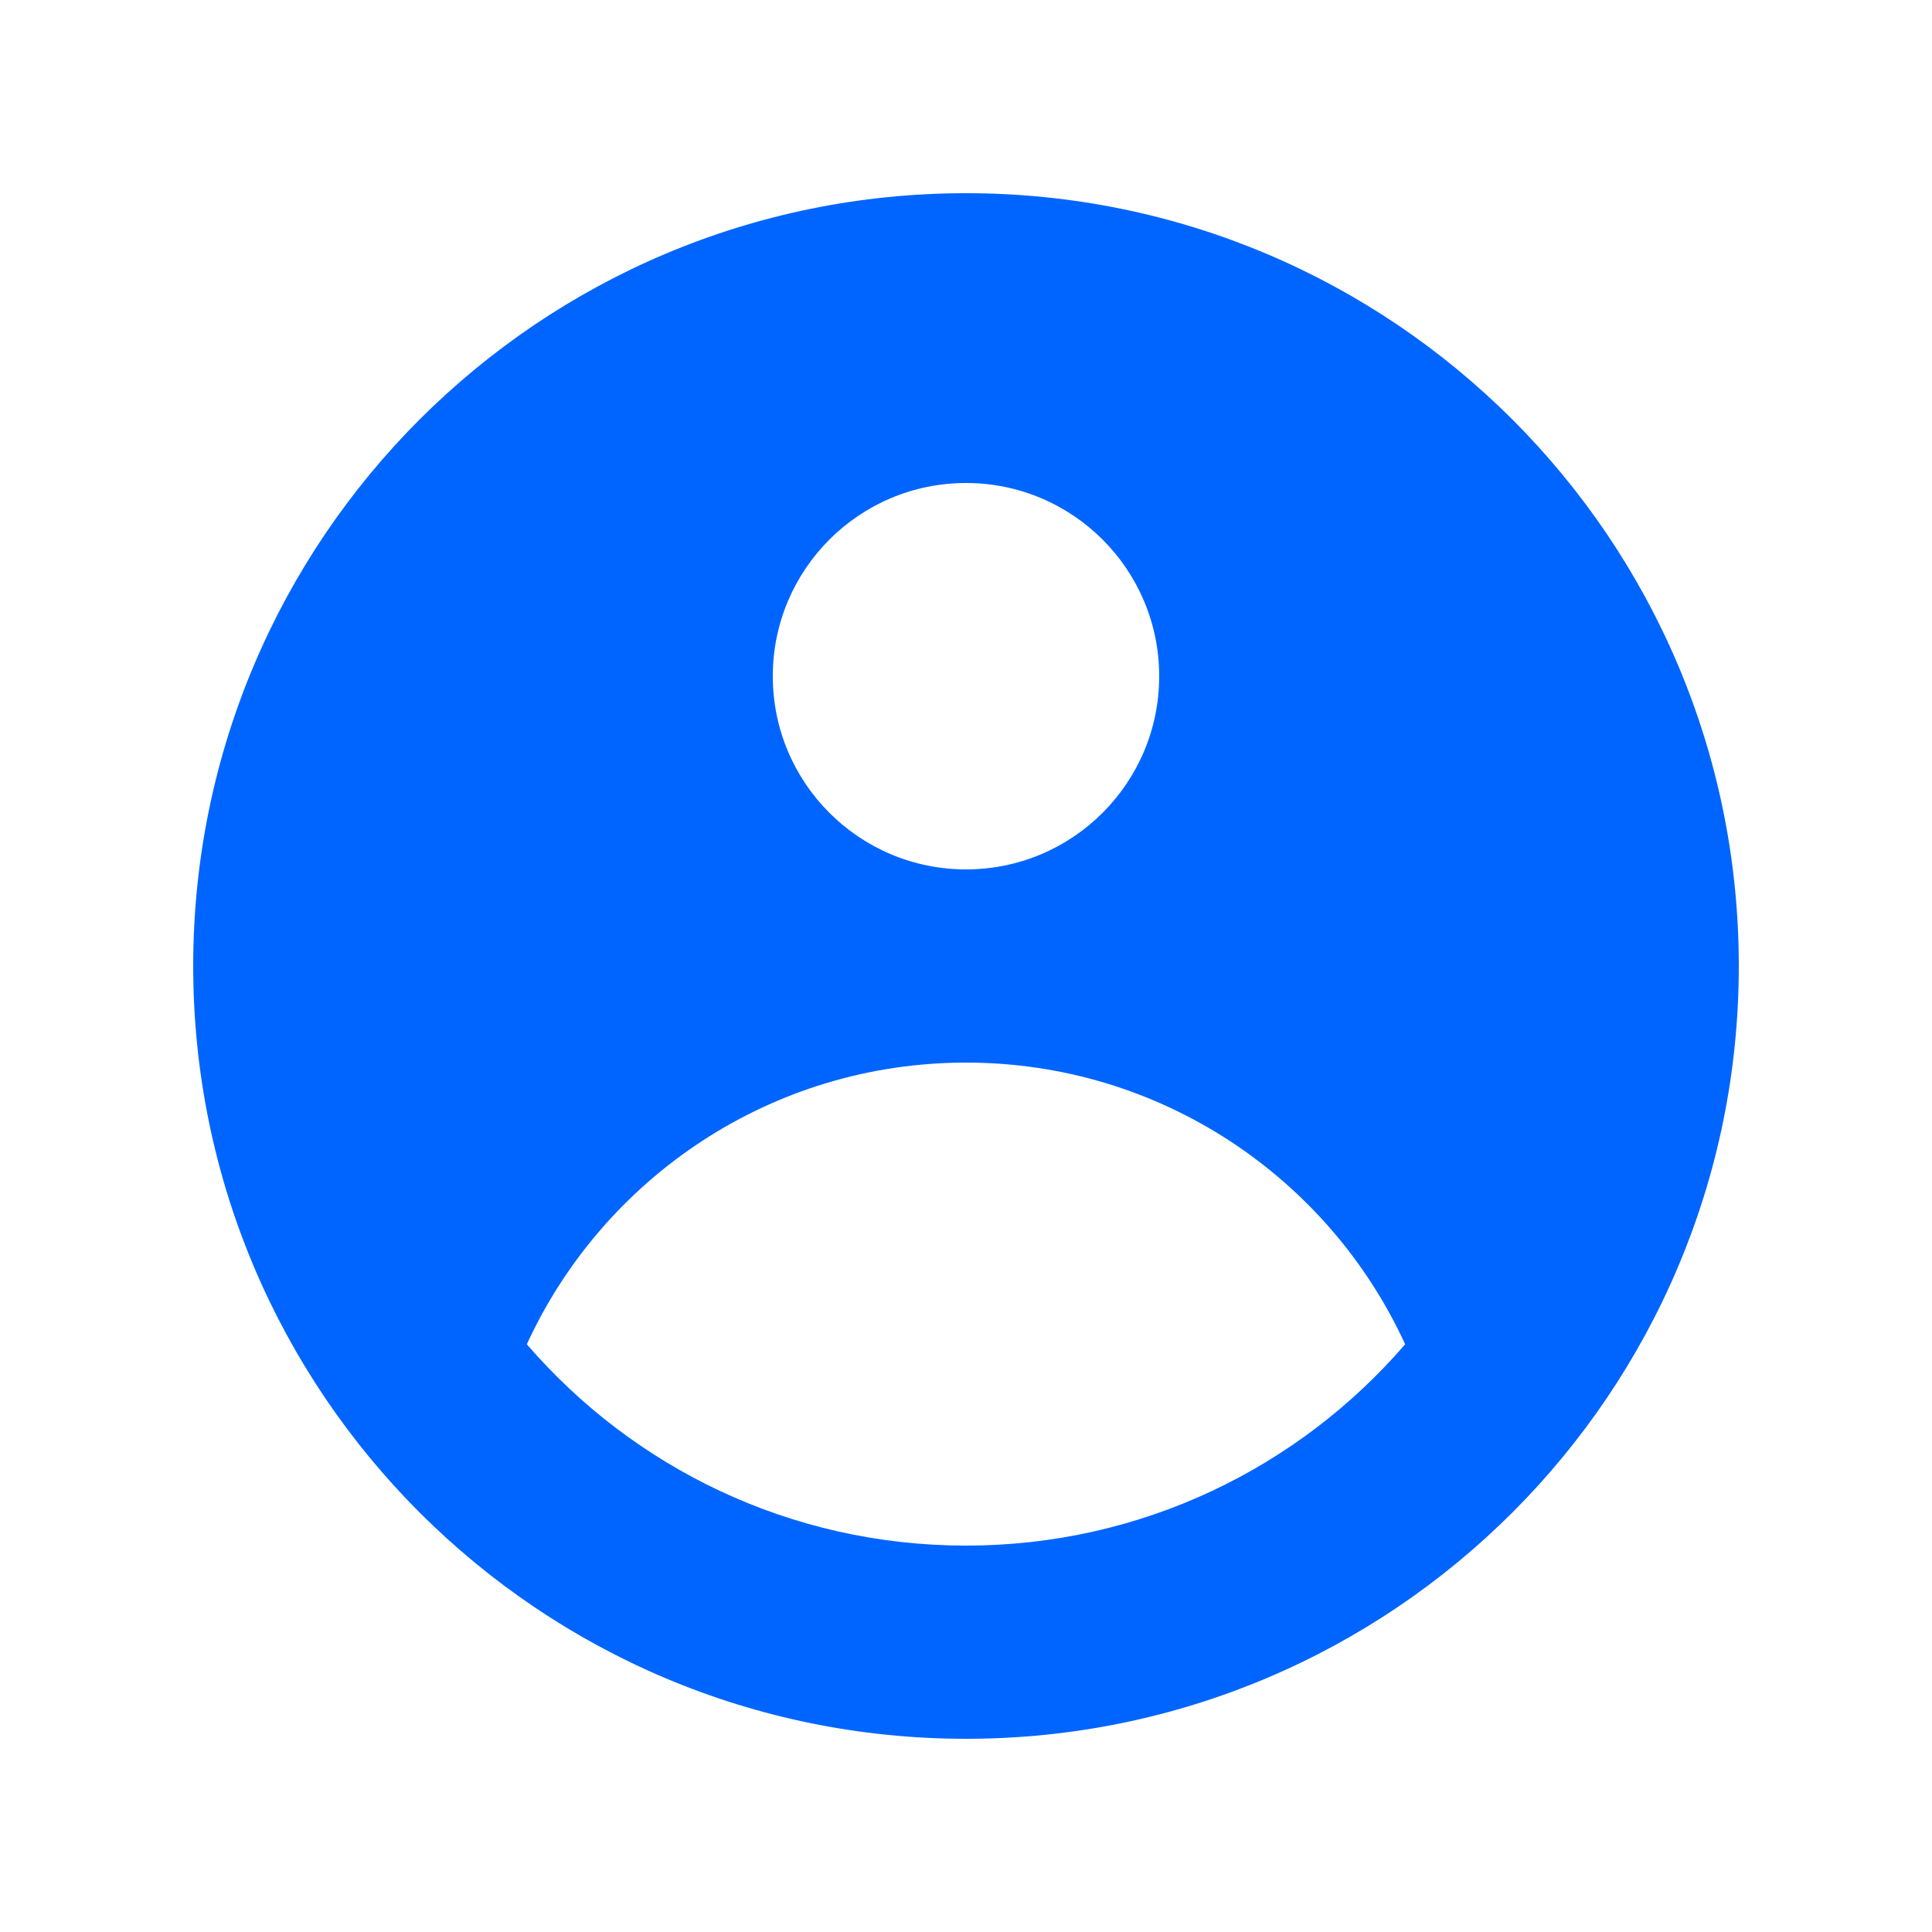 <svg width="82" height="82" viewBox="0 0 82 82" fill="none" xmlns="http://www.w3.org/2000/svg">
<path fill-rule="evenodd" clip-rule="evenodd" d="M73.8 41C73.8 59.115 59.115 73.8 41 73.8C22.885 73.8 8.2 59.115 8.2 41C8.2 22.885 22.885 8.2 41 8.2C59.115 8.2 73.8 22.885 73.8 41ZM49.2 28.7C49.2 33.229 45.529 36.9 41 36.9C36.471 36.9 32.8 33.229 32.8 28.7C32.8 24.172 36.471 20.5 41 20.5C45.529 20.5 49.2 24.172 49.2 28.7ZM41 45.1C32.728 45.1 25.6 49.999 22.36 57.055C26.872 62.288 33.549 65.6 41 65.6C48.451 65.6 55.128 62.288 59.639 57.055C56.4 50 49.272 45.1 41 45.1Z" fill="#0065FF"/>
</svg>

